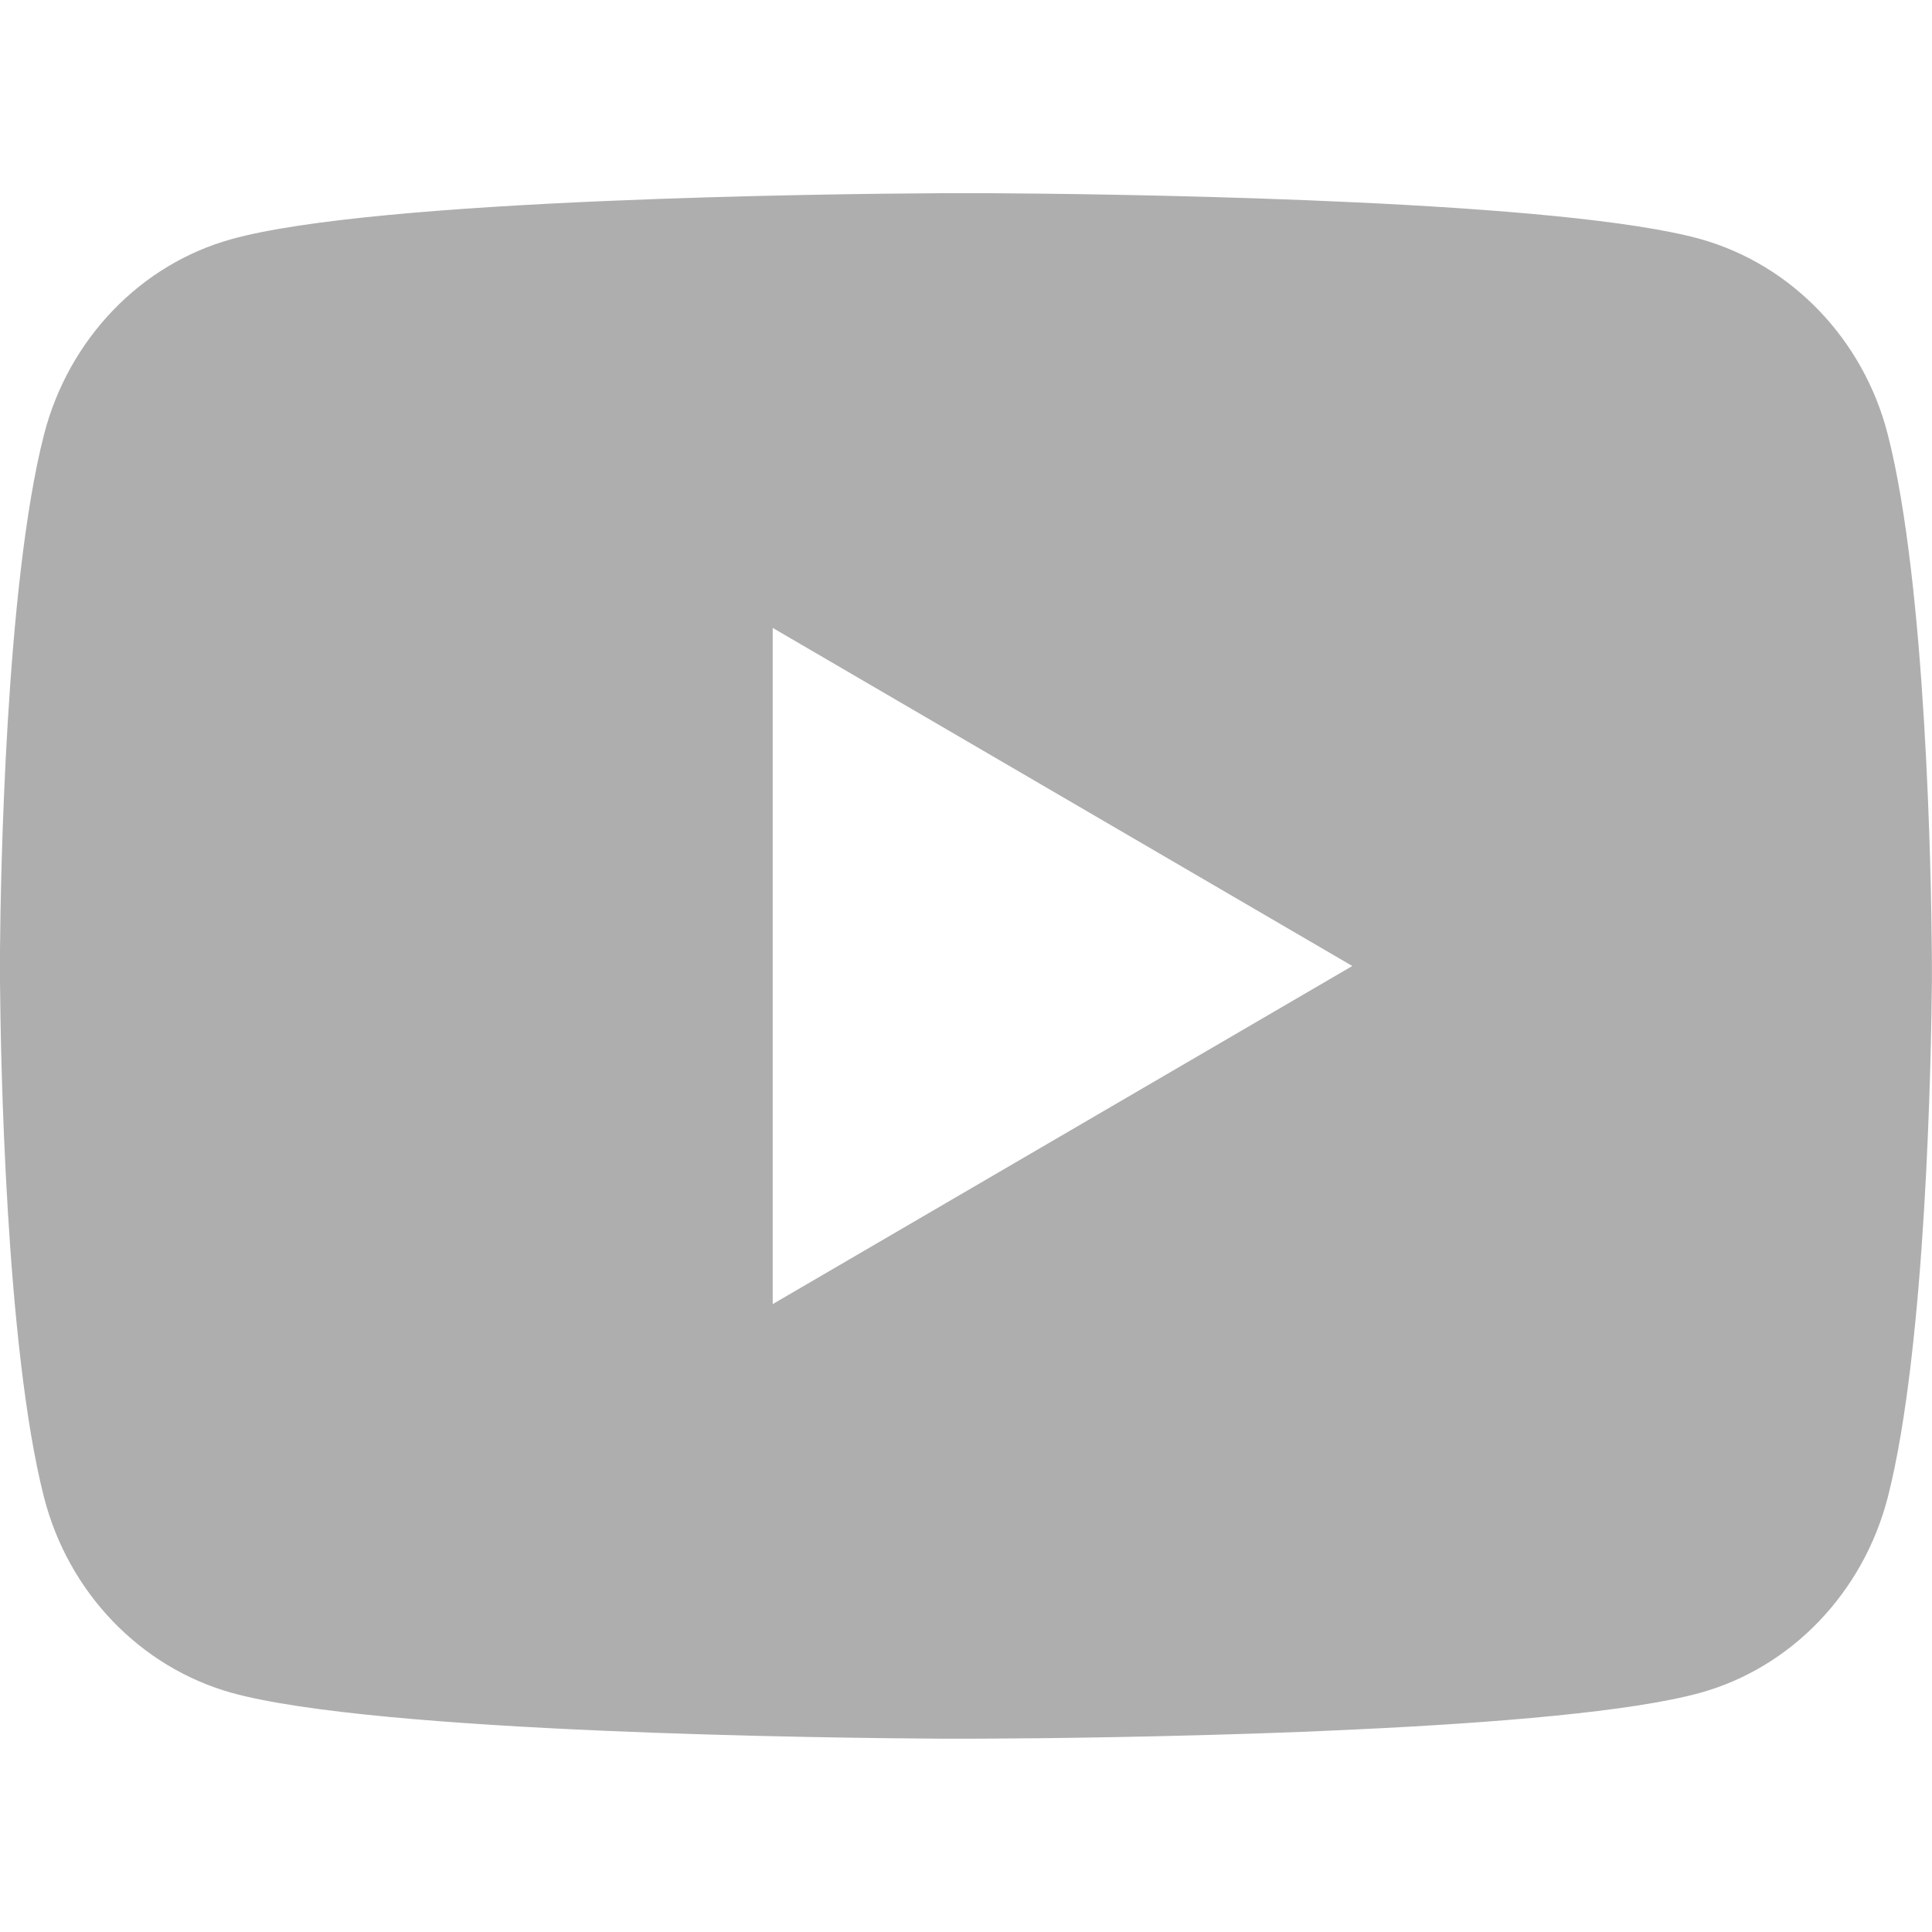 <svg width="20" height="20" viewBox="0 0 20 20" fill="none" xmlns="http://www.w3.org/2000/svg">
<path d="M10.244 2C10.778 2.003 12.114 2.016 13.534 2.073L14.038 2.095C15.467 2.162 16.895 2.278 17.604 2.475C18.549 2.741 19.291 3.515 19.542 4.497C19.942 6.057 19.992 9.099 19.998 9.836L19.999 9.988V10.162C19.992 10.899 19.942 13.942 19.542 15.501C19.288 16.486 18.545 17.261 17.604 17.523C16.895 17.72 15.467 17.836 14.038 17.903L13.534 17.926C12.114 17.982 10.778 17.996 10.244 17.998L10.009 17.999H9.754C8.624 17.992 3.898 17.941 2.394 17.523C1.45 17.257 0.707 16.483 0.456 15.501C0.056 13.941 0.006 10.899 0 10.162V9.836C0.006 9.099 0.056 6.056 0.456 4.497C0.71 3.512 1.453 2.737 2.395 2.476C3.898 2.057 8.625 2.006 9.755 2H10.244ZM7.999 6.5V13.5L13.999 10L7.999 6.5Z" fill="#AEAEAE"/>
</svg>
